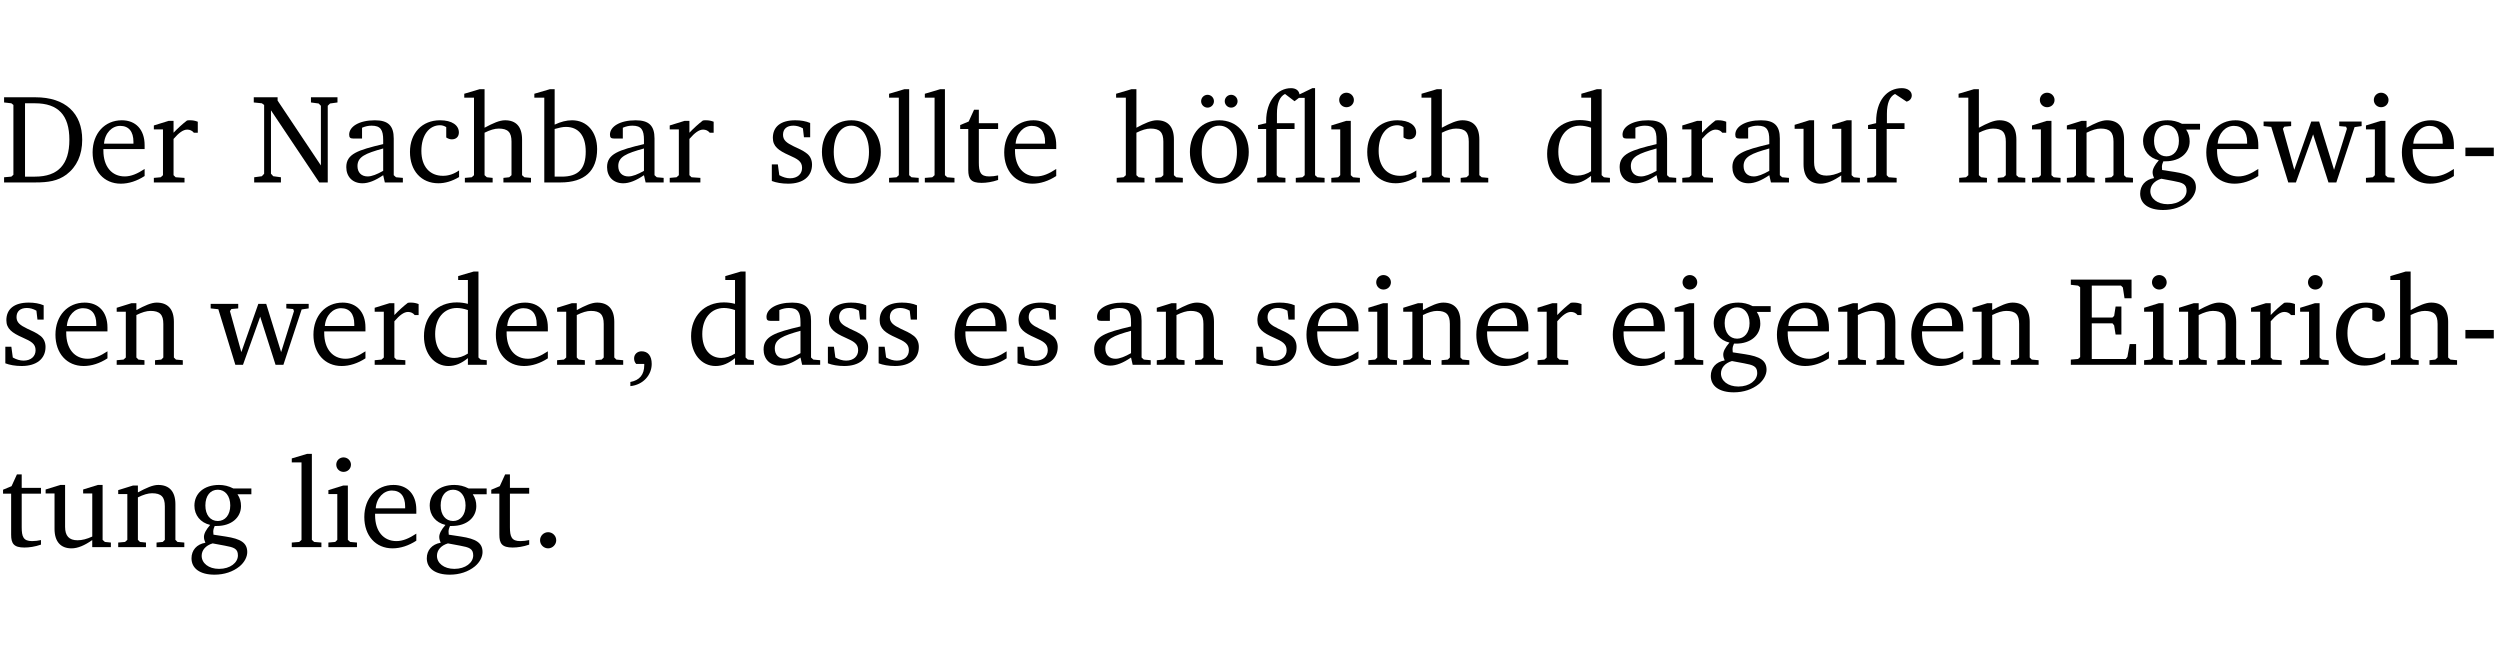 <?xml version="1.0" encoding="UTF-8" standalone="no"?>
<svg
   width="188.508pt"
   height="49.334pt"
   viewBox="0 0 188.508 49.334"
   version="1.2"
   id="svg293"
   sodipodi:docname="91daefeb631a.pdf"
   xmlns:inkscape="http://www.inkscape.org/namespaces/inkscape"
   xmlns:sodipodi="http://sodipodi.sourceforge.net/DTD/sodipodi-0.dtd"
   xmlns:xlink="http://www.w3.org/1999/xlink"
   xmlns="http://www.w3.org/2000/svg"
   xmlns:svg="http://www.w3.org/2000/svg">
  <sodipodi:namedview
     id="namedview295"
     pagecolor="#ffffff"
     bordercolor="#000000"
     borderopacity="0.25"
     inkscape:showpageshadow="2"
     inkscape:pageopacity="0.0"
     inkscape:pagecheckerboard="0"
     inkscape:deskcolor="#d1d1d1"
     inkscape:document-units="pt" />
  <defs
     id="defs82">
    <g
       id="g80">
      <symbol
         overflow="visible"
         id="glyph0-0">
        <path
           style="stroke:none"
           d=""
           id="path2" />
      </symbol>
      <symbol
         overflow="visible"
         id="glyph0-1">
        <path
           style="stroke:none"
           d="M 2.672,-6.422 H 0.312 v 0.391 l 0.547,0.062 0.156,0.125 v 5.266 L 0.859,-0.438 0.312,-0.391 V 0 h 2.359 c 0.969,0 1.688,-0.109 2.344,-0.594 0.781,-0.594 1.188,-1.484 1.188,-2.625 0,-2 -1.266,-3.203 -3.531,-3.203 z m -0.781,0.453 h 0.75 c 1.75,0 2.594,0.891 2.594,2.75 0,1.859 -0.844,2.781 -2.594,2.781 h -0.75 z m 0,0"
           id="path5" />
      </symbol>
      <symbol
         overflow="visible"
         id="glyph0-2">
        <path
           style="stroke:none"
           d="m 4.281,-1.016 c -0.547,0.359 -1.016,0.562 -1.5,0.562 -0.969,0 -1.609,-0.734 -1.609,-1.953 0,-0.031 0,-0.078 0,-0.109 H 4.281 c 0,-0.109 0,-0.203 0,-0.297 0,-1.172 -0.672,-1.875 -1.719,-1.875 -1.281,0 -2.203,0.984 -2.203,2.422 0,1.406 0.859,2.359 2.125,2.359 0.609,0 1.219,-0.203 1.797,-0.578 z M 3.438,-2.922 H 1.219 c 0.062,-0.812 0.609,-1.344 1.219,-1.344 0.641,0 1,0.422 1,1.203 0,0.047 0,0.094 0,0.141 z m 0,0"
           id="path8" />
      </symbol>
      <symbol
         overflow="visible"
         id="glyph0-3">
        <path
           style="stroke:none"
           d="m 0.281,0 h 2.312 V -0.344 L 1.922,-0.391 1.766,-0.547 V -3.281 c 0.391,-0.453 0.719,-0.703 1.031,-0.703 0.203,0 0.375,0.078 0.5,0.234 H 3.594 V -4.578 C 3.391,-4.656 3.219,-4.688 3.016,-4.688 c -0.078,0 -0.156,0 -0.234,0.016 C 2.438,-4.406 2.094,-4.094 1.766,-3.75 v -0.891 h -0.375 L 0.281,-4.297 V -4 h 0.688 v 3.453 L 0.797,-0.391 0.281,-0.344 Z m 0,0"
           id="path11" />
      </symbol>
      <symbol
         overflow="visible"
         id="glyph0-4">
        <path
           style="stroke:none"
           d="M 0.281,0 H 2.297 V -0.391 L 1.719,-0.469 1.547,-0.656 V -5.438 L 5.188,0 H 5.828 V -5.781 L 6,-5.953 6.562,-6.031 v -0.391 h -2 V -6.031 L 5.141,-5.953 5.312,-5.781 v 4.5 L 2.047,-6.172 v -0.25 H 0.25 v 0.391 l 0.609,0.062 0.172,0.125 v 5.188 l -0.172,0.188 -0.578,0.078 z m 0,0"
           id="path14" />
      </symbol>
      <symbol
         overflow="visible"
         id="glyph0-5">
        <path
           style="stroke:none"
           d="M 3.188,-0.547 3.312,0 H 4.672 V -0.344 L 4.156,-0.391 3.984,-0.547 V -3.312 c 0,-0.969 -0.422,-1.375 -1.422,-1.375 -1.203,0 -1.938,0.484 -1.938,1.078 0,0.219 0.078,0.297 0.297,0.297 H 1.594 V -4.125 c 0.25,-0.109 0.484,-0.156 0.719,-0.156 0.688,0 0.875,0.328 0.875,1.078 v 0.312 C 1.281,-2.438 0.406,-2.156 0.406,-1.156 c 0,0.719 0.469,1.219 1.219,1.219 0.453,0 0.969,-0.203 1.562,-0.609 z m 0,-0.328 C 2.719,-0.609 2.328,-0.453 2.016,-0.453 1.531,-0.453 1.25,-0.766 1.25,-1.234 1.25,-1.938 1.844,-2.188 3.188,-2.562 Z m 0,0"
           id="path17" />
      </symbol>
      <symbol
         overflow="visible"
         id="glyph0-6">
        <path
           style="stroke:none"
           d="m 4.062,-0.406 v -0.5 C 3.656,-0.625 3.266,-0.5 2.844,-0.5 c -0.984,0 -1.625,-0.688 -1.625,-1.875 0,-1.203 0.594,-1.938 1.406,-1.938 0.172,0 0.312,0.047 0.469,0.141 v 0.781 C 3.234,-3.297 3.375,-3.25 3.516,-3.25 c 0.328,0 0.531,-0.203 0.531,-0.516 C 4.047,-4.312 3.531,-4.688 2.625,-4.688 c -1.344,0 -2.266,0.953 -2.266,2.391 0,1.406 0.844,2.359 2.141,2.359 0.516,0 1.031,-0.156 1.562,-0.469 z m 0,0"
           id="path20" />
      </symbol>
      <symbol
         overflow="visible"
         id="glyph0-7">
        <path
           style="stroke:none"
           d="M 1.344,-7.031 0.188,-6.688 v 0.297 h 0.734 v 5.844 L 0.75,-0.391 0.234,-0.344 V 0 h 2.094 V -0.344 L 1.891,-0.391 1.719,-0.547 V -3.75 c 0.406,-0.203 0.766,-0.312 1.062,-0.312 0.703,0 0.969,0.281 0.969,0.984 v 2.531 l -0.172,0.156 -0.438,0.047 V 0 H 5.219 v -0.344 l -0.5,-0.047 -0.172,-0.156 v -2.688 c 0,-0.969 -0.453,-1.453 -1.281,-1.453 -0.422,0 -0.906,0.219 -1.547,0.562 v -2.906 z m 0,0"
           id="path23" />
      </symbol>
      <symbol
         overflow="visible"
         id="glyph0-8">
        <path
           style="stroke:none"
           d="M 1.25,-7.031 0.078,-6.688 v 0.297 h 0.75 V 0 h 1.219 C 3.875,0 4.812,-0.875 4.812,-2.516 4.812,-3.812 4.047,-4.688 2.922,-4.688 c -0.422,0 -0.844,0.109 -1.312,0.328 V -7.031 Z M 1.609,-0.438 V -4.031 C 1.938,-4.125 2.219,-4.188 2.453,-4.188 c 0.953,0 1.5,0.656 1.5,1.859 0,1.312 -0.562,1.891 -1.812,1.891 -0.047,0 -0.234,0 -0.531,0 z m 0,0"
           id="path26" />
      </symbol>
      <symbol
         overflow="visible"
         id="glyph0-9">
        <path
           style="stroke:none"
           d="M 3.297,-4.484 C 2.969,-4.625 2.594,-4.688 2.172,-4.688 c -1.094,0 -1.688,0.484 -1.688,1.328 0,0.641 0.422,0.953 1.234,1.312 0.625,0.281 0.969,0.453 0.969,0.953 0,0.453 -0.344,0.781 -0.906,0.781 -0.266,0 -0.531,-0.078 -0.812,-0.234 l -0.109,-0.812 H 0.406 v 1.25 c 0.328,0.125 0.75,0.203 1.234,0.203 1.125,0 1.797,-0.547 1.797,-1.438 0,-0.359 -0.141,-0.641 -0.375,-0.828 -0.312,-0.25 -0.672,-0.391 -1,-0.547 C 1.516,-2.984 1.25,-3.188 1.25,-3.594 c 0,-0.438 0.281,-0.688 0.781,-0.688 0.234,0 0.469,0.062 0.719,0.203 l 0.078,0.672 h 0.469 z m 0,0"
           id="path29" />
      </symbol>
      <symbol
         overflow="visible"
         id="glyph0-10">
        <path
           style="stroke:none"
           d="m 2.578,-4.688 c -1.297,0 -2.219,0.953 -2.219,2.391 0,1.406 0.938,2.391 2.219,2.391 1.281,0 2.219,-0.984 2.219,-2.391 0,-1.422 -0.938,-2.391 -2.219,-2.391 z m 0,0.406 c 0.766,0 1.328,0.75 1.328,1.984 0,1.234 -0.562,1.969 -1.328,1.969 -0.766,0 -1.328,-0.75 -1.328,-1.969 0,-1.25 0.547,-1.984 1.328,-1.984 z m 0,0"
           id="path32" />
      </symbol>
      <symbol
         overflow="visible"
         id="glyph0-11">
        <path
           style="stroke:none"
           d="M 0.266,0 H 2.5 V -0.344 L 1.953,-0.391 1.781,-0.547 V -7.031 H 1.422 l -1.156,0.344 v 0.297 H 1 v 5.844 l -0.172,0.156 -0.562,0.047 z m 0,0"
           id="path35" />
      </symbol>
      <symbol
         overflow="visible"
         id="glyph0-12">
        <path
           style="stroke:none"
           d="m 0.844,-4.031 v 3.094 c 0,0.672 0.203,0.969 1,0.969 0.359,0 0.797,-0.062 1.25,-0.219 v -0.344 c -0.219,0.047 -0.438,0.078 -0.672,0.078 -0.656,0 -0.781,-0.328 -0.781,-1.047 V -4.031 H 3.094 v -0.438 H 1.641 V -5.484 H 1.281 L 0.875,-4.594 0.234,-4.328 v 0.297 z m 0,0"
           id="path38" />
      </symbol>
      <symbol
         overflow="visible"
         id="glyph0-13">
        <path
           style="stroke:none"
           d="m 2.578,-4.688 c -1.297,0 -2.219,0.953 -2.219,2.391 0,1.406 0.938,2.391 2.219,2.391 1.281,0 2.219,-0.984 2.219,-2.391 0,-1.422 -0.938,-2.391 -2.219,-2.391 z m 0,0.406 c 0.766,0 1.328,0.75 1.328,1.984 0,1.234 -0.562,1.969 -1.328,1.969 -0.766,0 -1.328,-0.75 -1.328,-1.969 0,-1.25 0.547,-1.984 1.328,-1.984 z M 1.688,-6.609 c -0.266,0 -0.484,0.219 -0.484,0.484 0,0.266 0.219,0.484 0.484,0.484 0.266,0 0.484,-0.219 0.484,-0.484 0,-0.266 -0.219,-0.484 -0.484,-0.484 z m 1.781,0 c -0.266,0 -0.484,0.219 -0.484,0.484 0,0.266 0.219,0.484 0.484,0.484 0.266,0 0.484,-0.219 0.484,-0.484 0,-0.266 -0.219,-0.484 -0.484,-0.484 z m 0,0"
           id="path41" />
      </symbol>
      <symbol
         overflow="visible"
         id="glyph0-14">
        <path
           style="stroke:none"
           d="m 4.438,-7.109 -0.969,0.469 C 3.422,-6.938 3.188,-7.109 2.828,-7.109 c -1.016,0 -1.875,0.953 -1.875,2.484 0,0.047 0,0.109 0,0.156 L 0.344,-4.328 v 0.297 h 0.609 v 3.484 l -0.172,0.156 -0.5,0.047 V 0 h 2.125 v -0.344 l -0.5,-0.047 L 1.75,-0.547 V -4.031 h 1.344 v -0.438 H 1.766 v -0.703 c 0,-0.797 0.203,-1.297 0.609,-1.5 L 3.094,-6.125 3.422,-6.375 h 0.438 v 5.828 l -0.172,0.156 -0.5,0.047 V 0 H 5.359 V -0.344 L 4.812,-0.391 4.641,-0.547 v -6.562 z m 0,0"
           id="path44" />
      </symbol>
      <symbol
         overflow="visible"
         id="glyph0-15">
        <path
           style="stroke:none"
           d="m 1.469,-6.766 c -0.297,0 -0.547,0.234 -0.547,0.547 0,0.312 0.25,0.547 0.547,0.547 0.312,0 0.562,-0.234 0.562,-0.547 0,-0.297 -0.25,-0.547 -0.562,-0.547 z m -0.031,2.125 -1.109,0.344 V -4 H 1 v 3.453 L 0.844,-0.391 0.328,-0.344 V 0 h 2.156 V -0.344 L 1.969,-0.391 1.797,-0.547 v -4.094 z m 0,0"
           id="path47" />
      </symbol>
      <symbol
         overflow="visible"
         id="glyph0-16">
        <path
           style="stroke:none"
           d="M 3.656,-6.391 V -4.594 C 3.359,-4.672 3.078,-4.703 2.812,-4.703 c -1.453,0 -2.469,1.016 -2.469,2.547 0,1.344 0.797,2.25 1.844,2.25 0.531,0 0.984,-0.203 1.469,-0.594 V 0 H 5.078 V -0.344 L 4.625,-0.391 4.453,-0.547 V -7.031 H 4.094 L 2.922,-6.688 v 0.297 z m 0,5.547 C 3.312,-0.625 2.969,-0.516 2.625,-0.516 c -0.859,0 -1.438,-0.672 -1.438,-1.797 0,-1.203 0.672,-1.969 1.641,-1.969 0.219,0 0.516,0.047 0.828,0.156 z m 0,0"
           id="path50" />
      </symbol>
      <symbol
         overflow="visible"
         id="glyph0-17">
        <path
           style="stroke:none"
           d="M 1.359,-4.688 0.25,-4.344 v 0.297 H 0.922 V -1.375 c 0,0.969 0.469,1.469 1.281,1.469 0.469,0 0.984,-0.219 1.562,-0.625 V 0 h 1.406 V -0.344 L 4.719,-0.391 4.547,-0.547 V -4.688 H 4.188 l -1.109,0.344 v 0.297 h 0.688 v 3.25 C 3.359,-0.609 3,-0.516 2.656,-0.516 c -0.641,0 -0.938,-0.328 -0.938,-1.016 V -4.688 Z m 0,0"
           id="path53" />
      </symbol>
      <symbol
         overflow="visible"
         id="glyph0-18">
        <path
           style="stroke:none"
           d="M 0.281,0 H 2.5 V -0.344 L 1.906,-0.391 1.75,-0.547 V -4.031 h 1.344 v -0.438 H 1.766 v -0.703 c 0,-0.797 0.203,-1.297 0.609,-1.5 L 3.25,-6.094 c 0.25,-0.062 0.391,-0.25 0.391,-0.469 0,-0.312 -0.297,-0.547 -0.75,-0.547 -1.125,0 -1.938,0.938 -1.938,2.531 0,0.031 0,0.062 0,0.109 L 0.344,-4.328 v 0.297 h 0.609 v 3.484 l -0.172,0.156 -0.5,0.047 z m 0,0"
           id="path56" />
      </symbol>
      <symbol
         overflow="visible"
         id="glyph0-19">
        <path
           style="stroke:none"
           d="M 0.281,0 H 2.375 V -0.344 L 1.922,-0.391 1.766,-0.547 V -3.75 c 0.406,-0.203 0.766,-0.312 1.062,-0.312 0.703,0 0.969,0.281 0.969,0.984 v 2.531 l -0.156,0.156 -0.469,0.047 V 0 h 2.094 V -0.344 L 4.75,-0.391 4.594,-0.547 v -2.688 c 0,-0.969 -0.469,-1.453 -1.297,-1.453 -0.406,0 -0.891,0.219 -1.531,0.562 v -0.516 h -0.375 L 0.281,-4.297 V -4 h 0.688 v 3.453 L 0.797,-0.391 0.281,-0.344 Z m 0,0"
           id="path59" />
      </symbol>
      <symbol
         overflow="visible"
         id="glyph0-20">
        <path
           style="stroke:none"
           d="M 3.531,-4.422 C 3.172,-4.609 2.812,-4.688 2.453,-4.688 c -1.141,0 -1.859,0.641 -1.859,1.562 0,0.719 0.453,1.281 1.188,1.453 -0.312,0.359 -0.469,0.656 -0.469,0.906 0,0.156 0.047,0.297 0.109,0.438 C 0.766,-0.219 0.375,0.234 0.375,0.844 0.375,1.609 1.016,2.078 2.109,2.078 2.844,2.078 3.5,1.859 4,1.453 4.375,1.141 4.578,0.734 4.578,0.375 c 0,-0.703 -0.5,-1 -1.625,-1.172 L 2.031,-0.938 c 0,-0.109 -0.016,-0.188 -0.016,-0.234 0,-0.141 0.047,-0.297 0.109,-0.422 0.062,0 0.109,0 0.156,0 1.109,0 1.828,-0.641 1.828,-1.5 0,-0.328 -0.078,-0.609 -0.266,-0.891 h 1.047 v -0.438 z m -1.172,0.094 c 0.547,0 0.938,0.453 0.938,1.188 0,0.719 -0.391,1.172 -0.938,1.172 -0.562,0 -0.938,-0.453 -0.938,-1.172 0,-0.734 0.375,-1.188 0.938,-1.188 z M 1.969,-0.281 2.891,-0.109 C 3.562,0.016 3.875,0.109 3.875,0.625 c 0,0.547 -0.578,1.016 -1.422,1.016 -0.797,0 -1.312,-0.438 -1.312,-0.984 0,-0.422 0.297,-0.781 0.828,-0.938 z m 0,0"
           id="path62" />
      </symbol>
      <symbol
         overflow="visible"
         id="glyph0-21">
        <path
           style="stroke:none"
           d="M -0.016,-4.594 V -4.25 L 0.562,-4.188 1.844,0 H 2.422 L 3.719,-3.625 4.875,0 H 5.469 L 6.844,-4.172 7.375,-4.25 V -4.594 H 5.688 V -4.25 l 0.516,0.047 0.062,0.156 -0.969,3.094 -1.125,-3.641 H 3.578 L 2.297,-0.953 1.438,-4.047 1.547,-4.203 2.062,-4.25 v -0.344 z m 0,0"
           id="path65" />
      </symbol>
      <symbol
         overflow="visible"
         id="glyph0-22">
        <path
           style="stroke:none"
           d="m 0.453,-2.625 v 0.641 H 2.594 V -2.625 Z m 0,0"
           id="path68" />
      </symbol>
      <symbol
         overflow="visible"
         id="glyph0-23">
        <path
           style="stroke:none"
           d="m 0.375,1.609 c 0.969,-0.094 1.609,-0.844 1.609,-1.672 0,-0.609 -0.281,-0.953 -0.766,-0.953 -0.312,0 -0.562,0.219 -0.562,0.531 0,0.172 0.047,0.297 0.156,0.422 h 0.609 c 0,0.031 0,0.078 0,0.094 0,0.703 -0.344,1.141 -1.047,1.266 z m 0,0"
           id="path71" />
      </symbol>
      <symbol
         overflow="visible"
         id="glyph0-24">
        <path
           style="stroke:none"
           d="M 0.312,0 H 5.234 V -1.562 H 4.75 l -0.172,0.969 -0.125,0.156 h -2.562 V -3.125 h 1.562 l 0.125,0.156 0.109,0.688 H 4.125 V -4.391 H 3.688 l -0.109,0.703 -0.125,0.125 h -1.562 V -5.969 H 4.094 l 0.141,0.141 0.125,0.812 h 0.531 v -1.406 H 0.312 v 0.391 l 0.547,0.062 0.156,0.125 v 5.266 L 0.859,-0.438 0.312,-0.391 Z m 0,0"
           id="path74" />
      </symbol>
      <symbol
         overflow="visible"
         id="glyph0-25">
        <path
           style="stroke:none"
           d="M 1.328,-1.125 C 1,-1.125 0.719,-0.859 0.719,-0.516 0.719,-0.172 1,0.094 1.328,0.094 1.656,0.094 1.938,-0.188 1.938,-0.516 1.938,-0.859 1.656,-1.125 1.328,-1.125 Z m 0,0"
           id="path77" />
      </symbol>
    </g>
  </defs>
  <g
     id="surface1"
     transform="translate(-40.398,-104.995)">
    <path
       style="fill:none;stroke:#000000;stroke-width:0.01;stroke-linecap:butt;stroke-linejoin:miter;stroke-miterlimit:10;stroke-opacity:0.01"
       d="M -5.625e-4,-0.001 H 188.507"
       transform="matrix(1,0,0,-1,40.399,104.999)"
       id="path84" />
    <g
       style="fill:#000000;fill-opacity:1"
       id="g92">
      <use
         xlink:href="#glyph0-1"
         x="40.394"
         y="118.752"
         id="use86" />
      <use
         xlink:href="#glyph0-2"
         x="47.022"
         y="118.752"
         id="use88" />
      <use
         xlink:href="#glyph0-3"
         x="51.718"
         y="118.752"
         id="use90" />
    </g>
    <g
       style="fill:#000000;fill-opacity:1"
       id="g108">
      <use
         xlink:href="#glyph0-4"
         x="59.283"
         y="118.752"
         id="use94" />
      <use
         xlink:href="#glyph0-5"
         x="66.103"
         y="118.752"
         id="use96" />
      <use
         xlink:href="#glyph0-6"
         x="70.952"
         y="118.752"
         id="use98" />
      <use
         xlink:href="#glyph0-7"
         x="75.217"
         y="118.752"
         id="use100" />
      <use
         xlink:href="#glyph0-8"
         x="80.611"
         y="118.752"
         id="use102" />
      <use
         xlink:href="#glyph0-5"
         x="85.767"
         y="118.752"
         id="use104" />
      <use
         xlink:href="#glyph0-3"
         x="90.616"
         y="118.752"
         id="use106" />
    </g>
    <g
       style="fill:#000000;fill-opacity:1"
       id="g122">
      <use
         xlink:href="#glyph0-9"
         x="98.19"
         y="118.752"
         id="use110" />
      <use
         xlink:href="#glyph0-10"
         x="102.016"
         y="118.752"
         id="use112" />
      <use
         xlink:href="#glyph0-11"
         x="107.171"
         y="118.752"
         id="use114" />
      <use
         xlink:href="#glyph0-11"
         x="109.868"
         y="118.752"
         id="use116" />
      <use
         xlink:href="#glyph0-12"
         x="112.565"
         y="118.752"
         id="use118" />
      <use
         xlink:href="#glyph0-2"
         x="115.76"
         y="118.752"
         id="use120" />
    </g>
    <g
       style="fill:#000000;fill-opacity:1"
       id="g136">
      <use
         xlink:href="#glyph0-7"
         x="124.368"
         y="118.752"
         id="use124" />
      <use
         xlink:href="#glyph0-13"
         x="129.762"
         y="118.752"
         id="use126" />
      <use
         xlink:href="#glyph0-14"
         x="134.917"
         y="118.752"
         id="use128" />
      <use
         xlink:href="#glyph0-15"
         x="140.455"
         y="118.752"
         id="use130" />
      <use
         xlink:href="#glyph0-6"
         x="143.133"
         y="118.752"
         id="use132" />
      <use
         xlink:href="#glyph0-7"
         x="147.398"
         y="118.752"
         id="use134" />
    </g>
    <g
       style="fill:#000000;fill-opacity:1"
       id="g150">
      <use
         xlink:href="#glyph0-16"
         x="156.714"
         y="118.752"
         id="use138" />
      <use
         xlink:href="#glyph0-5"
         x="162.118"
         y="118.752"
         id="use140" />
      <use
         xlink:href="#glyph0-3"
         x="166.967"
         y="118.752"
         id="use142" />
      <use
         xlink:href="#glyph0-5"
         x="170.62"
         y="118.752"
         id="use144" />
      <use
         xlink:href="#glyph0-17"
         x="175.469"
         y="118.752"
         id="use146" />
      <use
         xlink:href="#glyph0-18"
         x="180.911"
         y="118.752"
         id="use148" />
    </g>
    <g
       style="fill:#000000;fill-opacity:1"
       id="g170">
      <use
         xlink:href="#glyph0-7"
         x="187.893"
         y="118.752"
         id="use152" />
      <use
         xlink:href="#glyph0-15"
         x="193.287"
         y="118.752"
         id="use154" />
      <use
         xlink:href="#glyph0-19"
         x="195.965"
         y="118.752"
         id="use156" />
      <use
         xlink:href="#glyph0-20"
         x="201.398"
         y="118.752"
         id="use158" />
      <use
         xlink:href="#glyph0-2"
         x="206.4"
         y="118.752"
         id="use160" />
      <use
         xlink:href="#glyph0-21"
         x="211.096"
         y="118.752"
         id="use162" />
      <use
         xlink:href="#glyph0-15"
         x="218.47"
         y="118.752"
         id="use164" />
      <use
         xlink:href="#glyph0-2"
         x="221.148"
         y="118.752"
         id="use166" />
      <use
         xlink:href="#glyph0-22"
         x="225.844"
         y="118.752"
         id="use168" />
    </g>
    <g
       style="fill:#000000;fill-opacity:1"
       id="g178">
      <use
         xlink:href="#glyph0-9"
         x="40.394"
         y="132.5"
         id="use172" />
      <use
         xlink:href="#glyph0-2"
         x="44.22"
         y="132.5"
         id="use174" />
      <use
         xlink:href="#glyph0-19"
         x="48.916"
         y="132.5"
         id="use176" />
    </g>
    <g
       style="fill:#000000;fill-opacity:1"
       id="g194">
      <use
         xlink:href="#glyph0-21"
         x="56.299"
         y="132.5"
         id="use180" />
      <use
         xlink:href="#glyph0-2"
         x="63.673"
         y="132.5"
         id="use182" />
      <use
         xlink:href="#glyph0-3"
         x="68.369"
         y="132.5"
         id="use184" />
      <use
         xlink:href="#glyph0-16"
         x="72.023"
         y="132.5"
         id="use186" />
      <use
         xlink:href="#glyph0-2"
         x="77.427"
         y="132.5"
         id="use188" />
      <use
         xlink:href="#glyph0-19"
         x="82.123"
         y="132.5"
         id="use190" />
      <use
         xlink:href="#glyph0-23"
         x="87.555"
         y="132.5"
         id="use192" />
    </g>
    <g
       style="fill:#000000;fill-opacity:1"
       id="g204">
      <use
         xlink:href="#glyph0-16"
         x="92.165"
         y="132.5"
         id="use196" />
      <use
         xlink:href="#glyph0-5"
         x="97.569"
         y="132.5"
         id="use198" />
      <use
         xlink:href="#glyph0-9"
         x="102.418"
         y="132.5"
         id="use200" />
      <use
         xlink:href="#glyph0-9"
         x="106.244"
         y="132.5"
         id="use202" />
    </g>
    <g
       style="fill:#000000;fill-opacity:1"
       id="g210">
      <use
         xlink:href="#glyph0-2"
         x="112.02"
         y="132.5"
         id="use206" />
      <use
         xlink:href="#glyph0-9"
         x="116.716"
         y="132.5"
         id="use208" />
    </g>
    <g
       style="fill:#000000;fill-opacity:1"
       id="g216">
      <use
         xlink:href="#glyph0-5"
         x="122.493"
         y="132.5"
         id="use212" />
      <use
         xlink:href="#glyph0-19"
         x="127.342"
         y="132.5"
         id="use214" />
    </g>
    <g
       style="fill:#000000;fill-opacity:1"
       id="g230">
      <use
         xlink:href="#glyph0-9"
         x="134.726"
         y="132.5"
         id="use218" />
      <use
         xlink:href="#glyph0-2"
         x="138.551"
         y="132.5"
         id="use220" />
      <use
         xlink:href="#glyph0-15"
         x="143.247"
         y="132.5"
         id="use222" />
      <use
         xlink:href="#glyph0-19"
         x="145.925"
         y="132.5"
         id="use224" />
      <use
         xlink:href="#glyph0-2"
         x="151.358"
         y="132.5"
         id="use226" />
      <use
         xlink:href="#glyph0-3"
         x="156.054"
         y="132.5"
         id="use228" />
    </g>
    <g
       style="fill:#000000;fill-opacity:1"
       id="g246">
      <use
         xlink:href="#glyph0-2"
         x="161.649"
         y="132.5"
         id="use232" />
      <use
         xlink:href="#glyph0-15"
         x="166.345"
         y="132.5"
         id="use234" />
      <use
         xlink:href="#glyph0-20"
         x="169.023"
         y="132.5"
         id="use236" />
      <use
         xlink:href="#glyph0-2"
         x="174.025"
         y="132.5"
         id="use238" />
      <use
         xlink:href="#glyph0-19"
         x="178.721"
         y="132.5"
         id="use240" />
      <use
         xlink:href="#glyph0-2"
         x="184.153"
         y="132.5"
         id="use242" />
      <use
         xlink:href="#glyph0-19"
         x="188.85"
         y="132.5"
         id="use244" />
    </g>
    <g
       style="fill:#000000;fill-opacity:1"
       id="g264">
      <use
         xlink:href="#glyph0-24"
         x="196.233"
         y="132.5"
         id="use248" />
      <use
         xlink:href="#glyph0-15"
         x="201.742"
         y="132.5"
         id="use250" />
      <use
         xlink:href="#glyph0-19"
         x="204.42"
         y="132.5"
         id="use252" />
      <use
         xlink:href="#glyph0-3"
         x="209.852"
         y="132.5"
         id="use254" />
      <use
         xlink:href="#glyph0-15"
         x="213.506"
         y="132.5"
         id="use256" />
      <use
         xlink:href="#glyph0-6"
         x="216.184"
         y="132.5"
         id="use258" />
      <use
         xlink:href="#glyph0-7"
         x="220.45"
         y="132.5"
         id="use260" />
      <use
         xlink:href="#glyph0-22"
         x="225.844"
         y="132.5"
         id="use262" />
    </g>
    <g
       style="fill:#000000;fill-opacity:1"
       id="g274">
      <use
         xlink:href="#glyph0-12"
         x="40.394"
         y="146.249"
         id="use266" />
      <use
         xlink:href="#glyph0-17"
         x="43.588"
         y="146.249"
         id="use268" />
      <use
         xlink:href="#glyph0-19"
         x="49.03"
         y="146.249"
         id="use270" />
      <use
         xlink:href="#glyph0-20"
         x="54.463"
         y="146.249"
         id="use272" />
    </g>
    <g
       style="fill:#000000;fill-opacity:1"
       id="g288">
      <use
         xlink:href="#glyph0-11"
         x="62.133"
         y="146.249"
         id="use276" />
      <use
         xlink:href="#glyph0-15"
         x="64.831"
         y="146.249"
         id="use278" />
      <use
         xlink:href="#glyph0-2"
         x="67.509"
         y="146.249"
         id="use280" />
      <use
         xlink:href="#glyph0-20"
         x="72.205"
         y="146.249"
         id="use282" />
      <use
         xlink:href="#glyph0-12"
         x="77.207"
         y="146.249"
         id="use284" />
      <use
         xlink:href="#glyph0-25"
         x="80.401"
         y="146.249"
         id="use286" />
    </g>
    <path
       style="fill:none;stroke:#000000;stroke-width:0.01;stroke-linecap:butt;stroke-linejoin:miter;stroke-miterlimit:10;stroke-opacity:0.01"
       d="M -5.625e-4,-0.001 H 188.507"
       transform="matrix(1,0,0,-1,40.399,154.323)"
       id="path290" />
  </g>
</svg>
